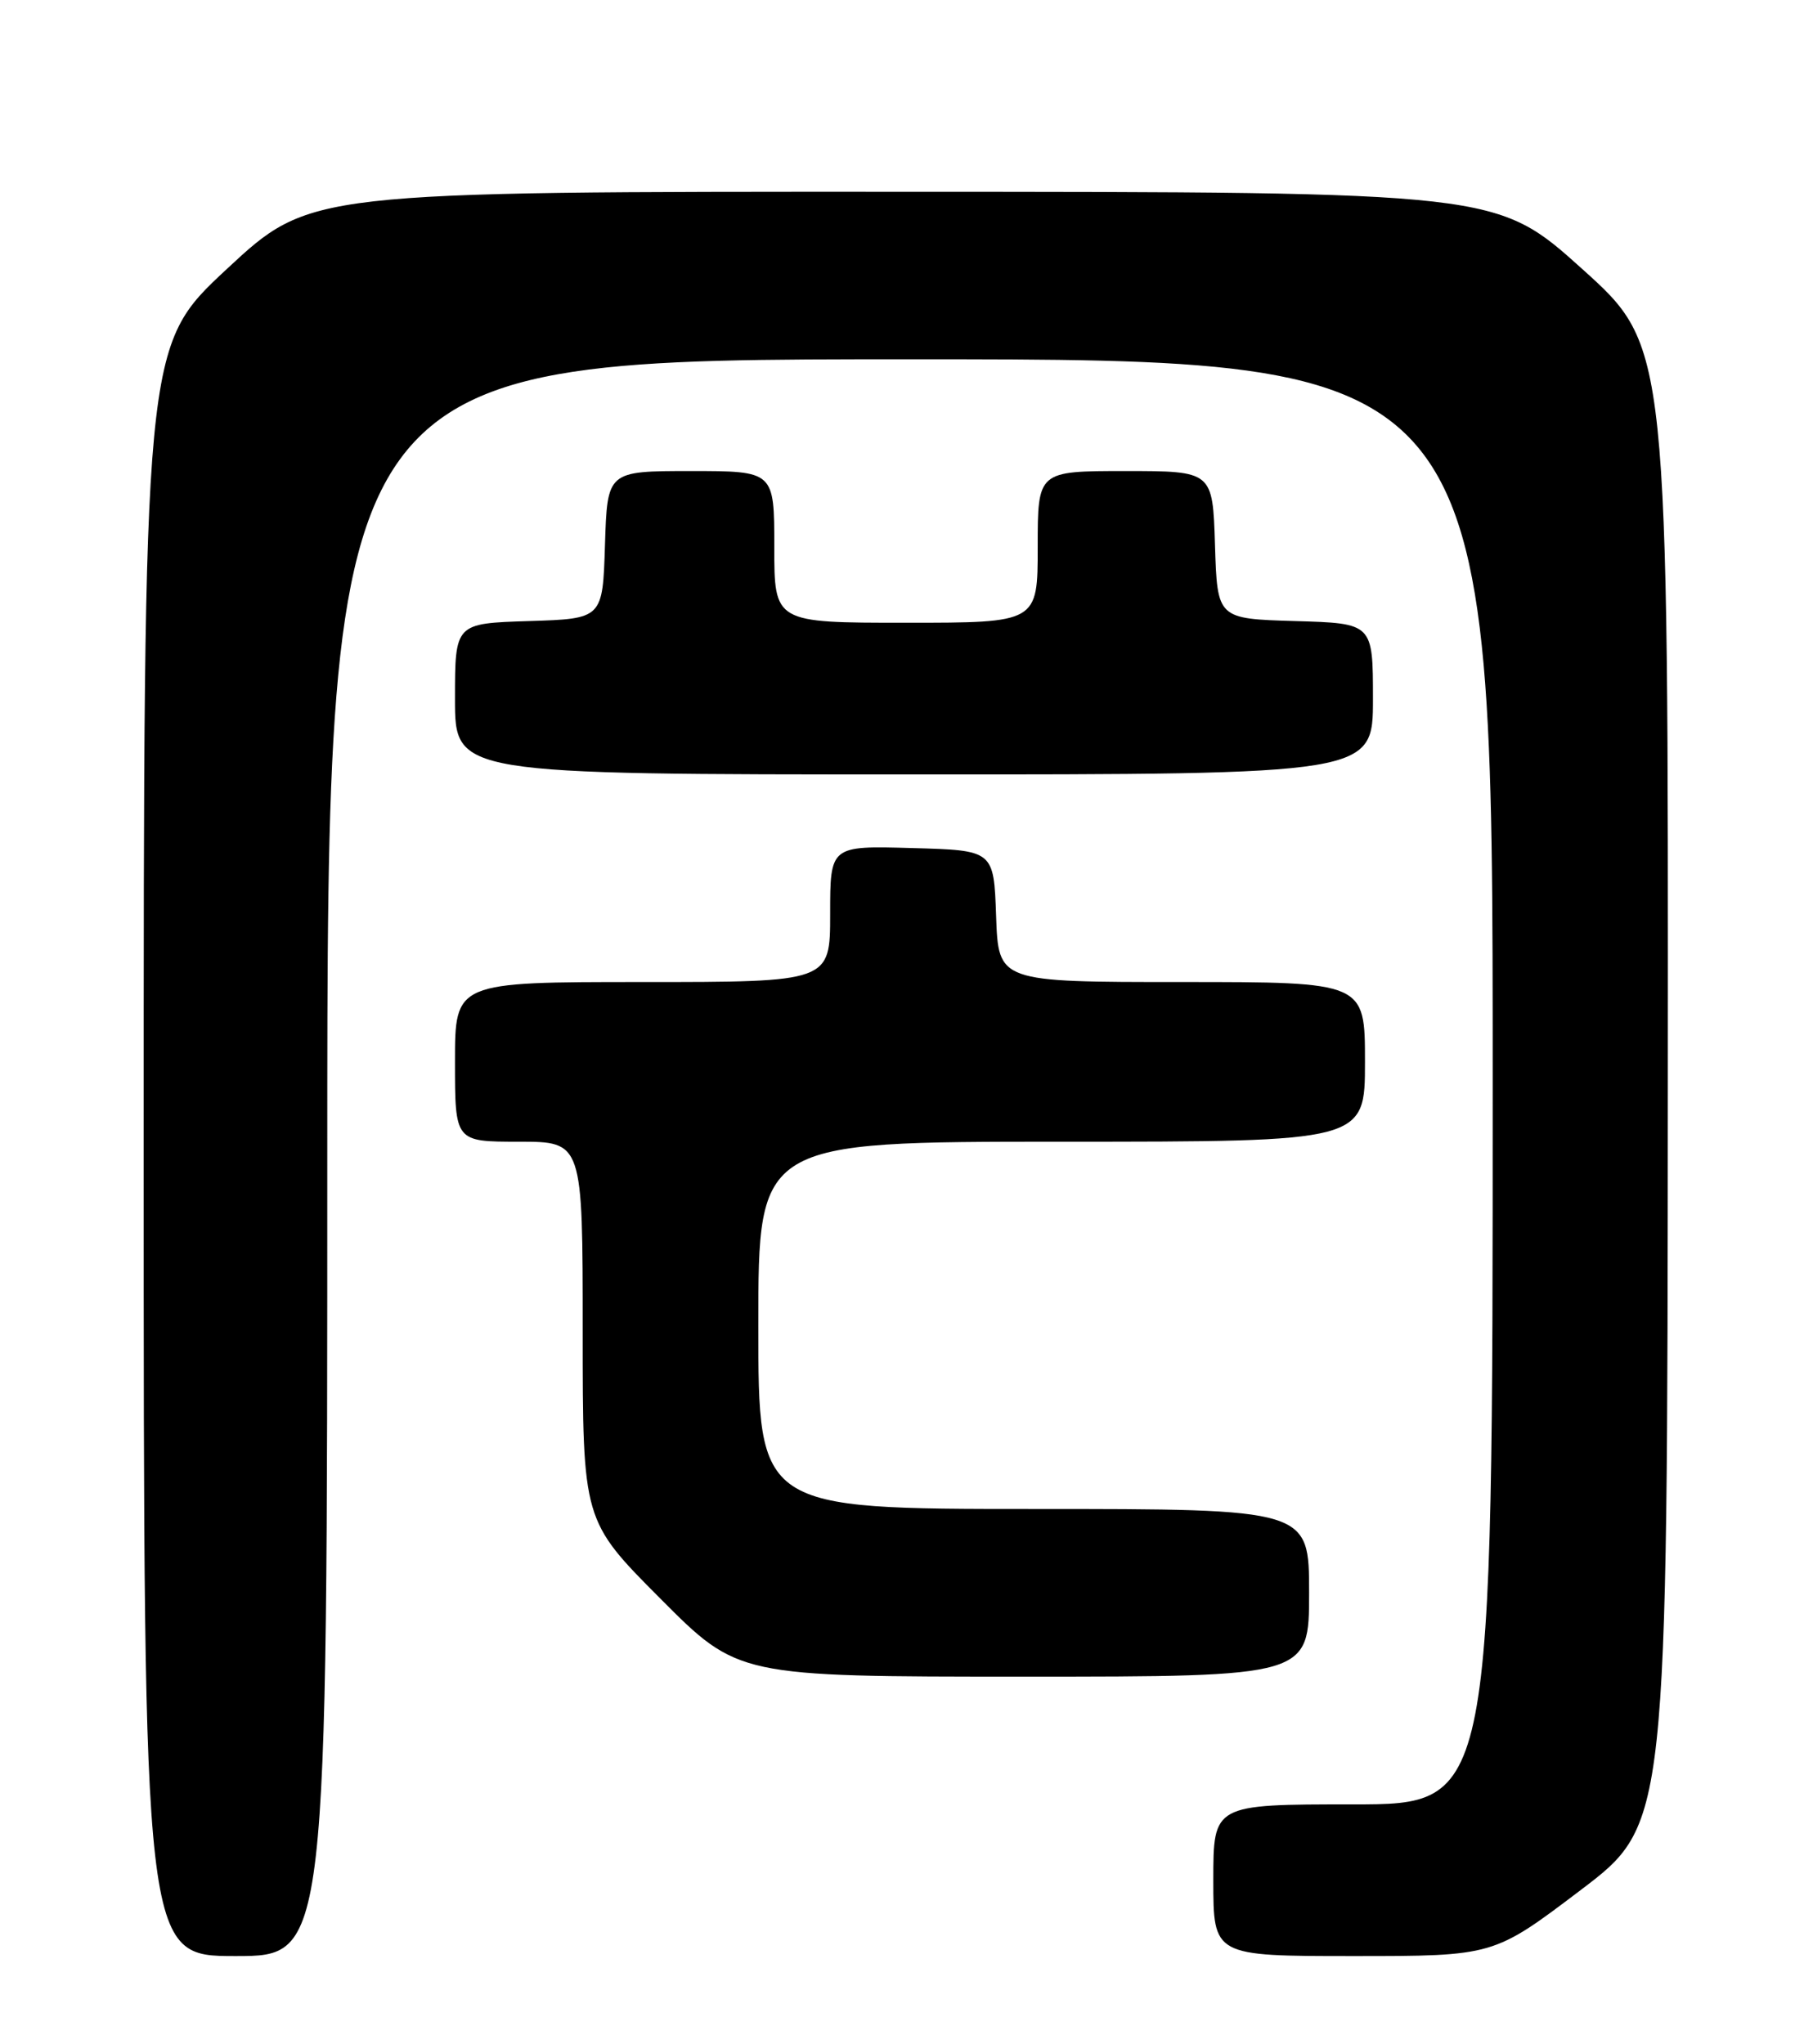 <?xml version="1.0" encoding="UTF-8" standalone="no"?>
<!DOCTYPE svg PUBLIC "-//W3C//DTD SVG 1.1//EN" "http://www.w3.org/Graphics/SVG/1.1/DTD/svg11.dtd" >
<svg xmlns="http://www.w3.org/2000/svg" xmlns:xlink="http://www.w3.org/1999/xlink" version="1.1" viewBox="0 0 226 256">
 <g >
 <path fill="currentColor"
d=" M 41.00 145.00 C 41.00 45.00 41.00 45.00 114.00 45.00 C 187.00 45.00 187.00 45.00 187.00 135.50 C 187.00 226.00 187.00 226.00 169.50 226.00 C 152.00 226.00 152.00 226.00 152.00 235.50 C 152.00 245.00 152.00 245.00 169.56 245.00 C 187.11 245.00 187.11 245.00 198.00 236.75 C 208.89 228.50 208.89 228.50 208.94 135.95 C 209.00 43.41 209.00 43.41 198.25 33.72 C 187.50 24.04 187.50 24.04 113.17 24.02 C 38.84 24.00 38.84 24.00 28.42 33.69 C 18.00 43.38 18.00 43.38 18.00 144.19 C 18.00 245.00 18.00 245.00 29.50 245.00 C 41.00 245.00 41.00 245.00 41.00 145.00 Z  M 164.00 199.50 C 164.00 189.00 164.00 189.00 129.50 189.00 C 95.00 189.00 95.00 189.00 95.00 166.00 C 95.00 143.00 95.00 143.00 133.00 143.00 C 171.00 143.00 171.00 143.00 171.00 133.00 C 171.00 123.00 171.00 123.00 148.04 123.00 C 125.08 123.00 125.08 123.00 124.79 114.75 C 124.50 106.50 124.50 106.50 114.25 106.22 C 104.00 105.93 104.00 105.93 104.00 114.47 C 104.00 123.00 104.00 123.00 80.50 123.00 C 57.00 123.00 57.00 123.00 57.00 133.00 C 57.00 143.00 57.00 143.00 65.00 143.00 C 73.00 143.00 73.00 143.00 73.00 166.73 C 73.00 190.46 73.00 190.46 82.73 200.23 C 92.46 210.00 92.46 210.00 128.23 210.00 C 164.00 210.00 164.00 210.00 164.00 199.50 Z  M 172.00 87.54 C 172.00 78.07 172.00 78.07 162.25 77.79 C 152.50 77.50 152.50 77.50 152.21 68.25 C 151.92 59.00 151.92 59.00 140.96 59.00 C 130.00 59.00 130.00 59.00 130.00 68.50 C 130.00 78.00 130.00 78.00 113.50 78.00 C 97.00 78.00 97.00 78.00 97.00 68.50 C 97.00 59.00 97.00 59.00 86.54 59.00 C 76.08 59.00 76.08 59.00 75.79 68.25 C 75.50 77.50 75.50 77.50 66.25 77.79 C 57.00 78.08 57.00 78.08 57.00 87.54 C 57.00 97.00 57.00 97.00 114.50 97.00 C 172.00 97.00 172.00 97.00 172.00 87.54 Z "/>
</g>
</svg>